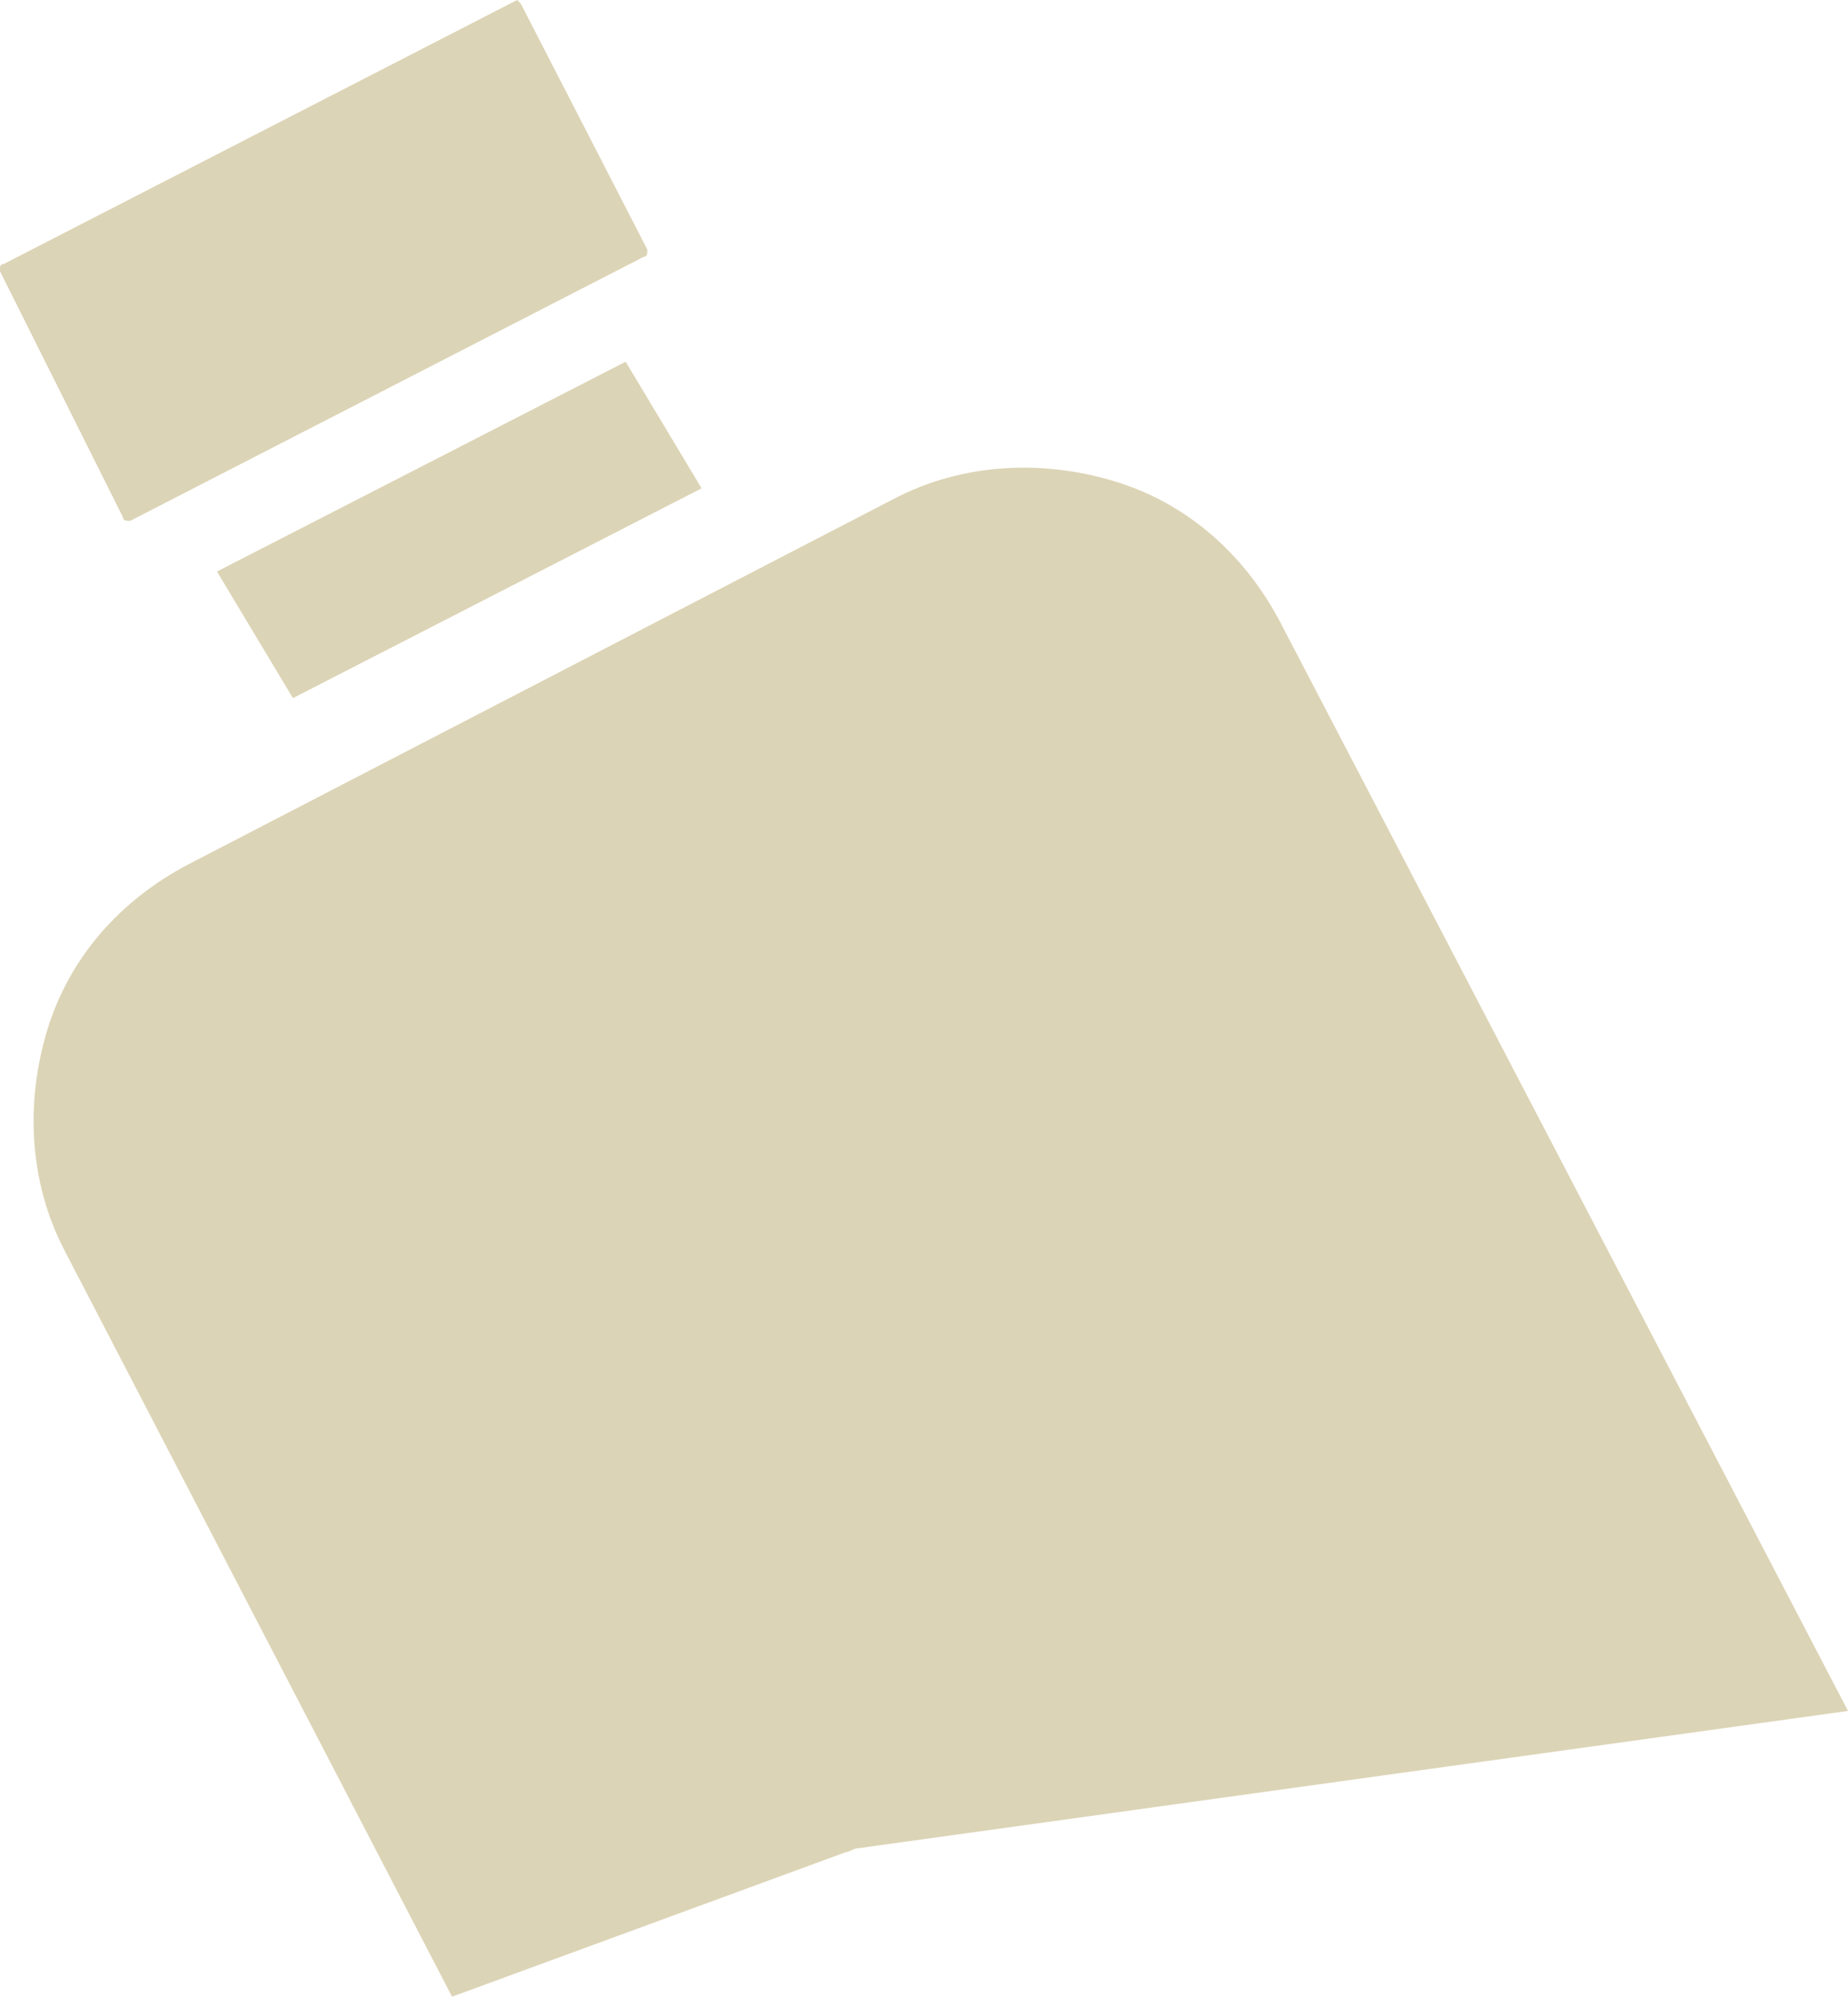<svg version="1.1" id="图层_1" x="0px" y="0px" width="51.1px" height="55.2px" viewBox="0 0 51.1 55.2" enable-background="new 0 0 51.1 55.2" xml:space="preserve" xmlns="http://www.w3.org/2000/svg" xmlns:xlink="http://www.w3.org/1999/xlink" xmlns:xml="http://www.w3.org/XML/1998/namespace">
  <path fill="#DCD4B6" d="M3.4,14.3c0,0.1,0.1,0.1,0.2,0.1l14.2-7.3c0.1,0,0.1-0.1,0.1-0.2l-3.5-6.8L14.3,0l0,0L0.1,7.3
	c0,0-0.1,0-0.1,0.1v0.1L3.4,14.3z M6,15.8l2.1,3.5l11.3-5.8L17.3,10L6,15.8z M1.3,28.5c-0.6,2-0.5,4.2,0.5,6.1l10.7,20.6l10.9-4
	c0.1,0,0.2-0.1,0.3-0.1l27.4-3.8L35.4,17.2c-1-1.9-2.6-3.3-4.6-3.9s-4.2-0.5-6.1,0.5L5.2,23.9C3.3,24.9,1.9,26.5,1.3,28.5z" class="color c1"/>
</svg>
